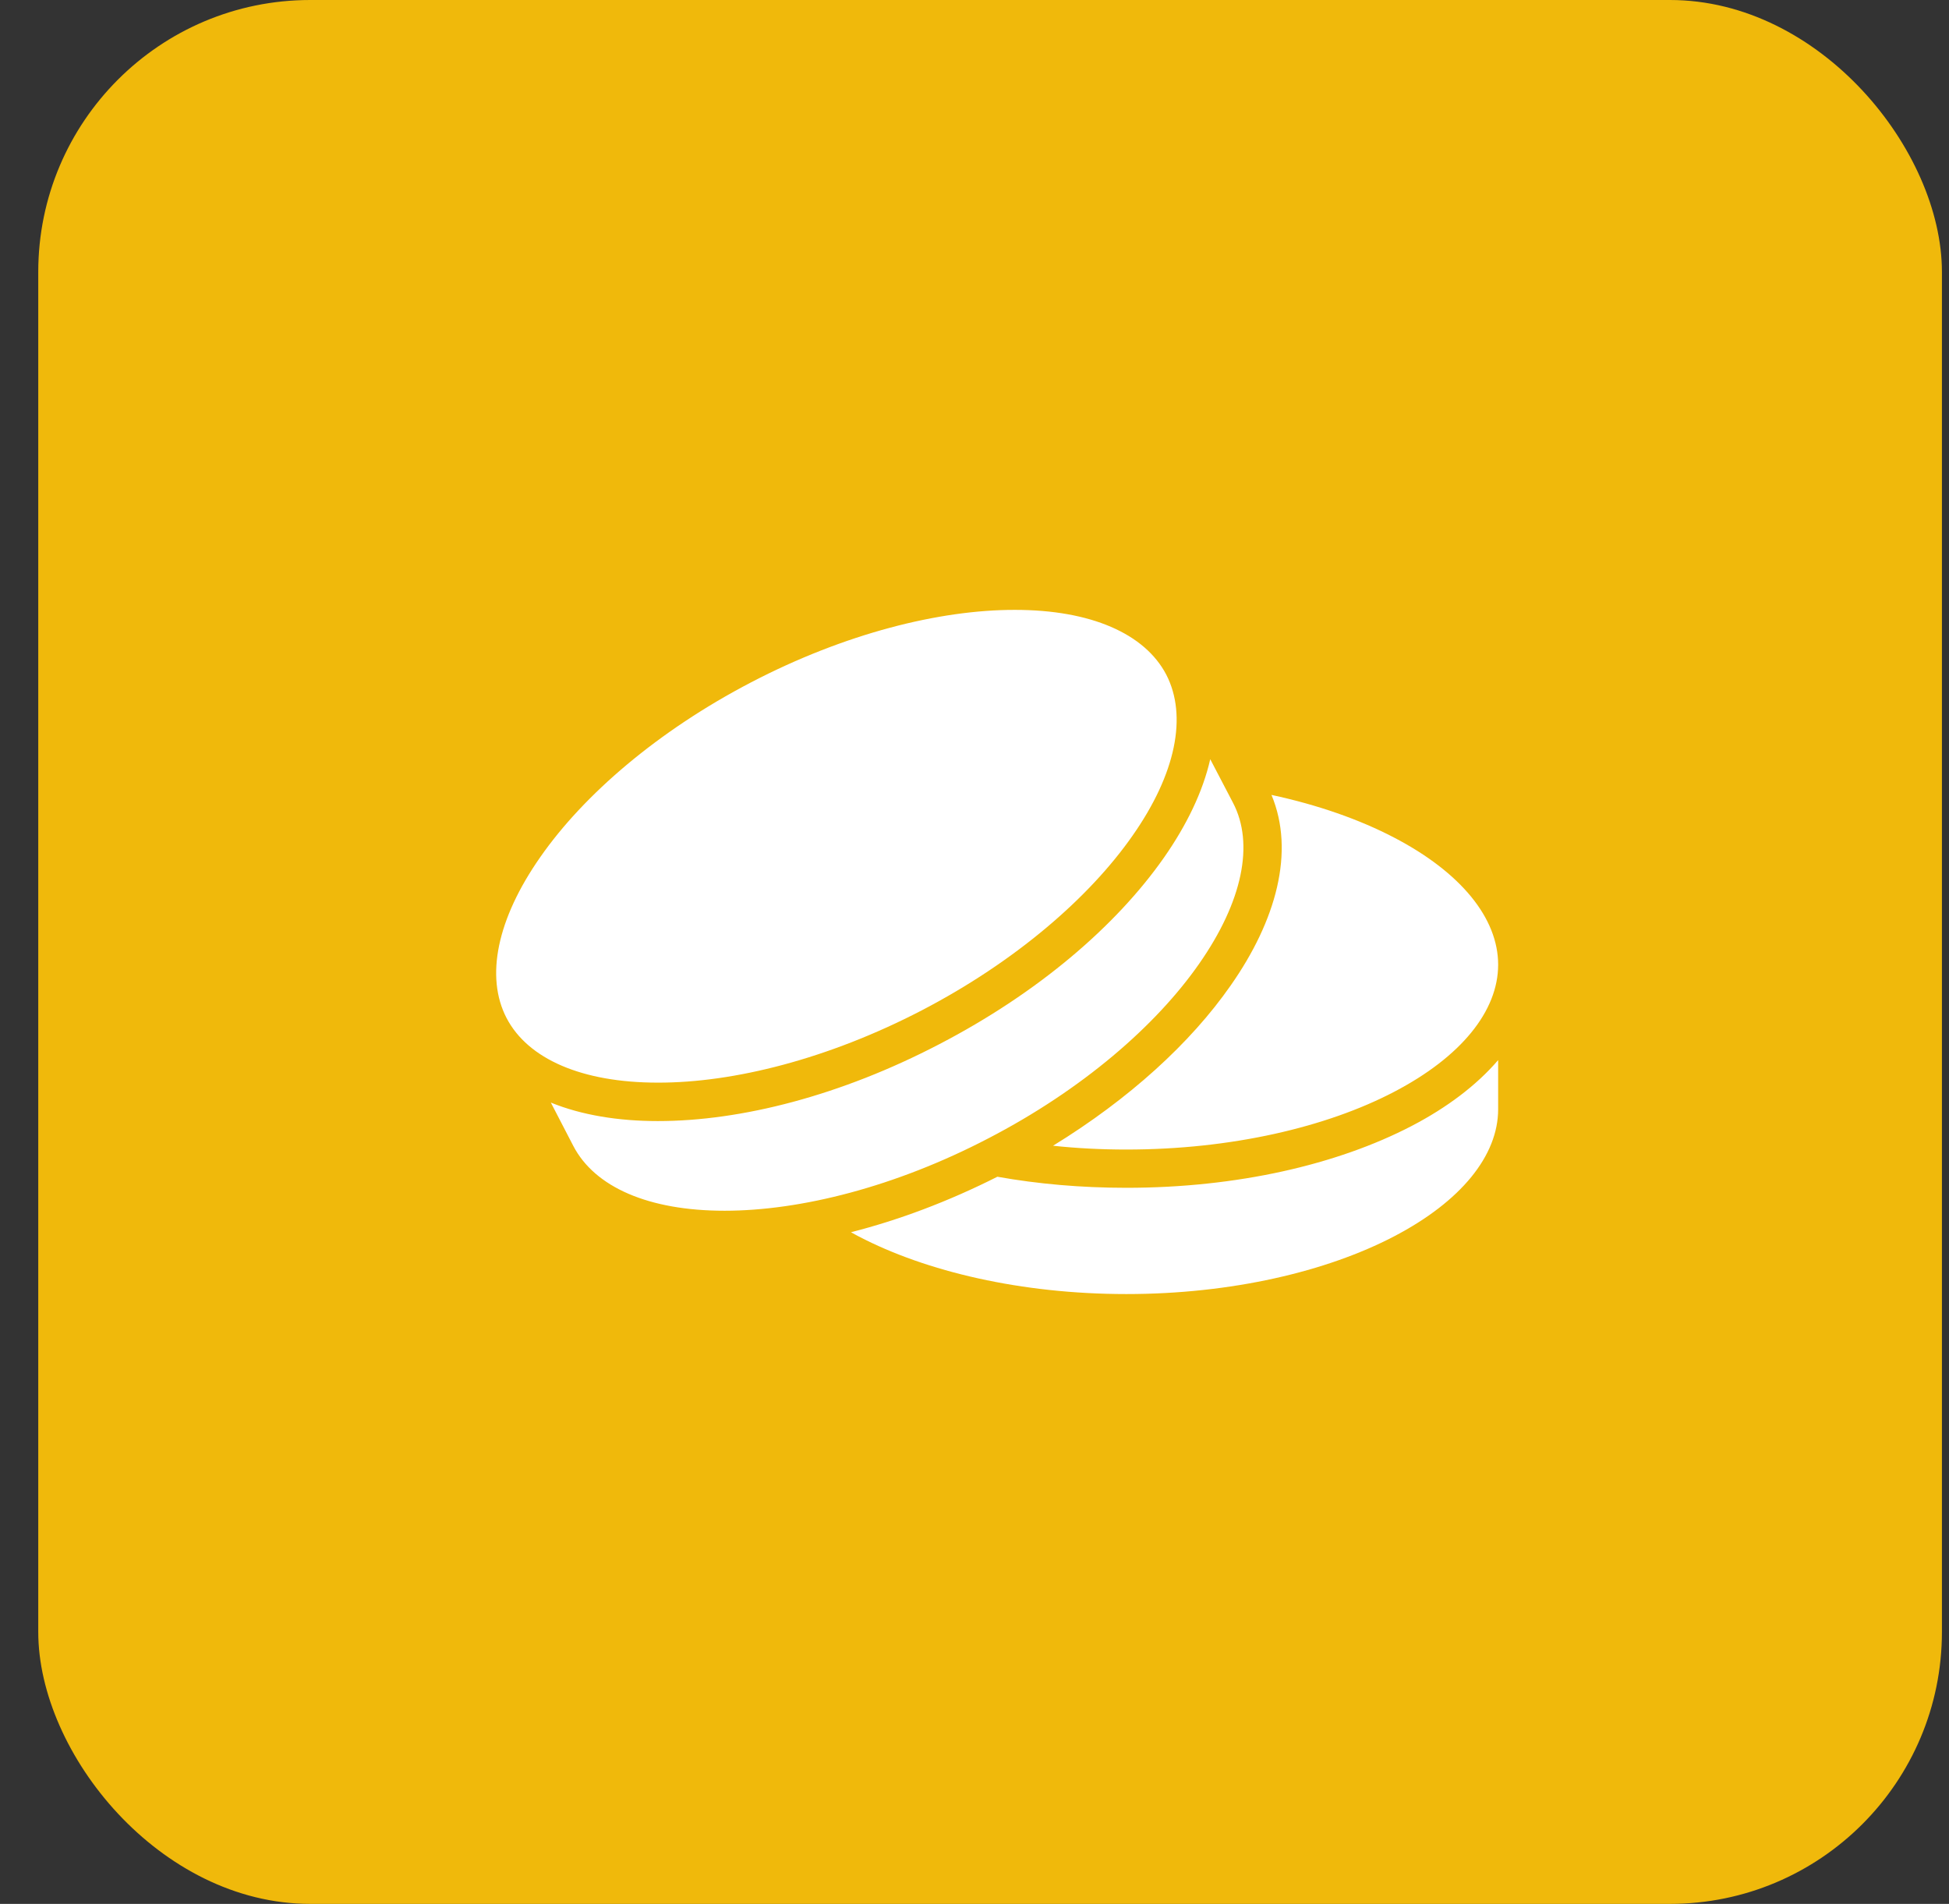 <svg width="43" height="42" viewBox="0 0 43 42" fill="none" xmlns="http://www.w3.org/2000/svg">
<rect x="0" y="0" width="43" height="42" fill="#333333" stroke="none"/>
<rect x="0.844" width="42" height="42" rx="6" fill="#F0B90B"/>
<path d="M22.394 13.454C20.725 13.451 18.634 13.978 16.572 15.052C14.513 16.125 12.88 17.531 11.922 18.905C10.964 20.273 10.704 21.549 11.176 22.458C11.648 23.363 12.841 23.883 14.514 23.883C16.188 23.887 18.278 23.358 20.336 22.289C22.398 21.216 24.03 19.805 24.986 18.436C25.947 17.067 26.2 15.792 25.731 14.883C25.258 13.978 24.067 13.454 22.394 13.454ZM26.701 16.748C26.538 17.466 26.181 18.202 25.68 18.919C24.62 20.433 22.891 21.909 20.725 23.034C18.559 24.164 16.361 24.731 14.514 24.731C13.642 24.731 12.834 24.6 12.153 24.323L12.649 25.28C13.122 26.189 14.312 26.709 15.986 26.709C17.659 26.709 19.75 26.184 21.808 25.111C23.87 24.042 25.502 22.631 26.458 21.258C27.414 19.889 27.677 18.614 27.203 17.709L26.701 16.748ZM28.052 17.536C28.576 18.788 28.155 20.311 27.151 21.741C26.266 23.011 24.911 24.244 23.233 25.275C23.753 25.331 24.297 25.359 24.85 25.359C27.17 25.359 29.27 24.863 30.752 24.089C32.237 23.316 33.053 22.303 33.053 21.281C33.053 20.259 32.237 19.247 30.752 18.474C29.997 18.08 29.078 17.756 28.052 17.536ZM33.053 23.386C32.575 23.944 31.919 24.436 31.145 24.839C29.505 25.692 27.292 26.203 24.85 26.203C23.856 26.203 22.9 26.119 22.005 25.959C20.917 26.508 19.825 26.916 18.775 27.183C18.831 27.216 18.887 27.244 18.948 27.277C20.43 28.05 22.53 28.547 24.85 28.547C27.17 28.547 29.27 28.05 30.752 27.277C32.237 26.503 33.053 25.491 33.053 24.469V23.386Z" fill="white"/>
</svg>
